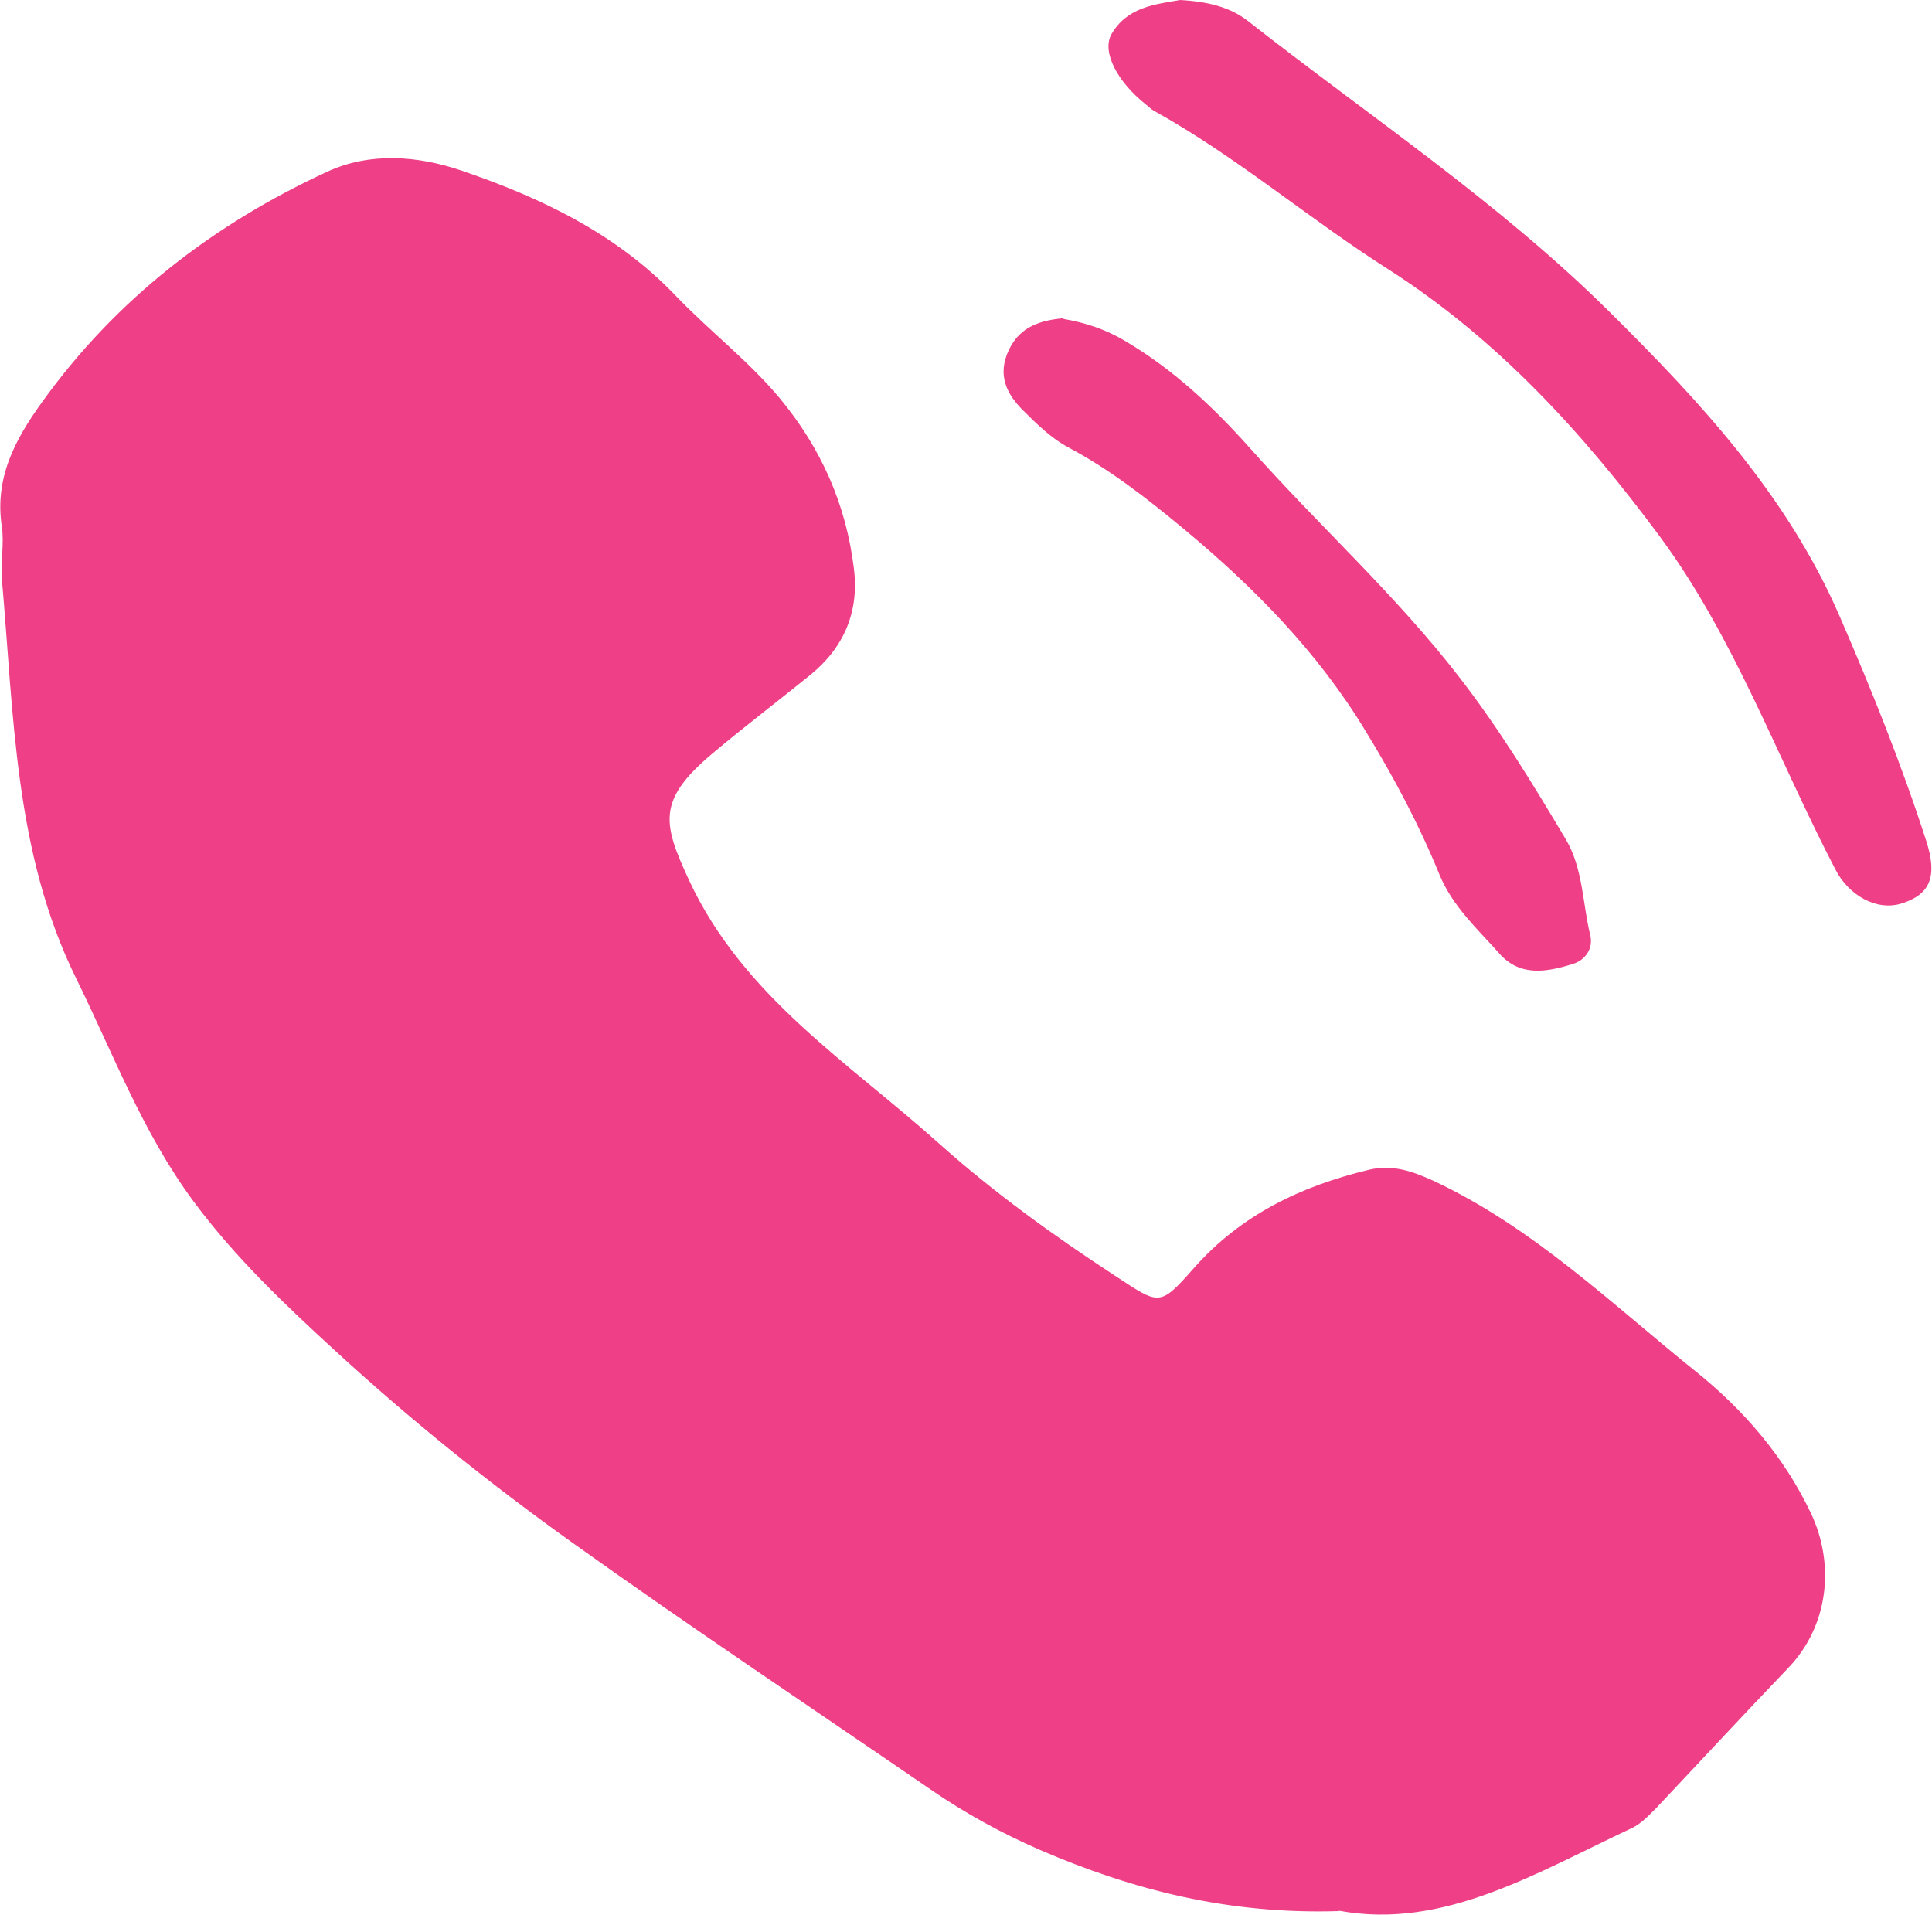 <?xml version="1.0" encoding="UTF-8"?>
<svg id="Layer_2" data-name="Layer 2" xmlns="http://www.w3.org/2000/svg" xmlns:xlink="http://www.w3.org/1999/xlink" viewBox="0 0 49.98 49.54">
  <defs>
    <style>
      .cls-1 {
        fill: none;
      }

      .cls-1, .cls-2 {
        stroke-width: 0px;
      }

      .cls-2 {
        fill: #ee3f87;
      }

      .cls-3 {
        clip-path: url(#clippath);
      }
    </style>
    <clipPath id="clippath">
      <rect class="cls-1" width="49.98" height="49.54"/>
    </clipPath>
  </defs>
  <g id="Layer_1-2" data-name="Layer 1">
    <g class="cls-3">
      <path class="cls-2" d="m34.64,49.44c-2.86.09-5.34-.55-7.73-1.58-.99-.43-1.94-.95-2.84-1.57-3.09-2.12-6.21-4.2-9.26-6.38-2.13-1.52-4.18-3.17-6.11-4.94-1.32-1.21-2.62-2.44-3.7-3.9-1.31-1.77-2.07-3.81-3.03-5.76C.37,22.07.36,18.5.05,15c-.04-.45.06-.91,0-1.36-.2-1.27.34-2.27,1.04-3.24,1.91-2.66,4.43-4.6,7.38-5.96,1.11-.51,2.34-.41,3.46-.03,2.05.7,4,1.62,5.55,3.24.87.91,1.88,1.68,2.69,2.65,1.07,1.29,1.72,2.75,1.92,4.41.14,1.12-.26,2.05-1.14,2.76-.84.68-1.71,1.34-2.54,2.04-1.42,1.2-1.26,1.8-.59,3.25,1.4,3.02,4.13,4.72,6.47,6.82,1.42,1.27,2.96,2.38,4.55,3.42,1.16.76,1.15.82,2.05-.2,1.22-1.38,2.78-2.12,4.53-2.54.59-.14,1.1.03,1.67.29,2.58,1.21,4.6,3.18,6.78,4.93,1.22.98,2.27,2.18,2.97,3.65.65,1.36.45,2.95-.58,4.02-1.15,1.2-2.28,2.42-3.42,3.63-.19.19-.39.4-.62.51-2.48,1.16-4.88,2.64-7.58,2.14"/>
      <path class="cls-2" d="m30.53,0c.69.04,1.27.17,1.75.54,3.16,2.48,6.52,4.71,9.38,7.55,2.35,2.33,4.58,4.74,5.93,7.85.83,1.91,1.6,3.83,2.24,5.81.3.93.1,1.39-.63,1.62-.65.21-1.38-.21-1.72-.88-1.5-2.88-2.6-5.98-4.54-8.61-1.97-2.66-4.18-5.09-7.02-6.91-2.06-1.31-3.92-2.91-6.06-4.1-.08-.04-.14-.11-.22-.17-.73-.58-1.14-1.35-.89-1.81C29.16.17,29.91.11,30.53,0"/>
      <path class="cls-2" d="m27.51,8.25c.58.1,1.08.27,1.56.55,1.27.74,2.33,1.74,3.29,2.82,1.77,1.99,3.76,3.78,5.4,5.91,1.03,1.33,1.9,2.76,2.75,4.19.44.74.43,1.65.63,2.48.08.33-.12.64-.46.74-.67.21-1.36.33-1.89-.27-.57-.64-1.21-1.22-1.55-2.04-.53-1.3-1.19-2.54-1.92-3.73-1.23-2.03-2.88-3.71-4.7-5.22-.94-.78-1.9-1.53-2.99-2.11-.43-.23-.8-.59-1.15-.94-.44-.43-.69-.93-.38-1.58.3-.63.85-.76,1.41-.82"/>
    </g>
  </g>
</svg>